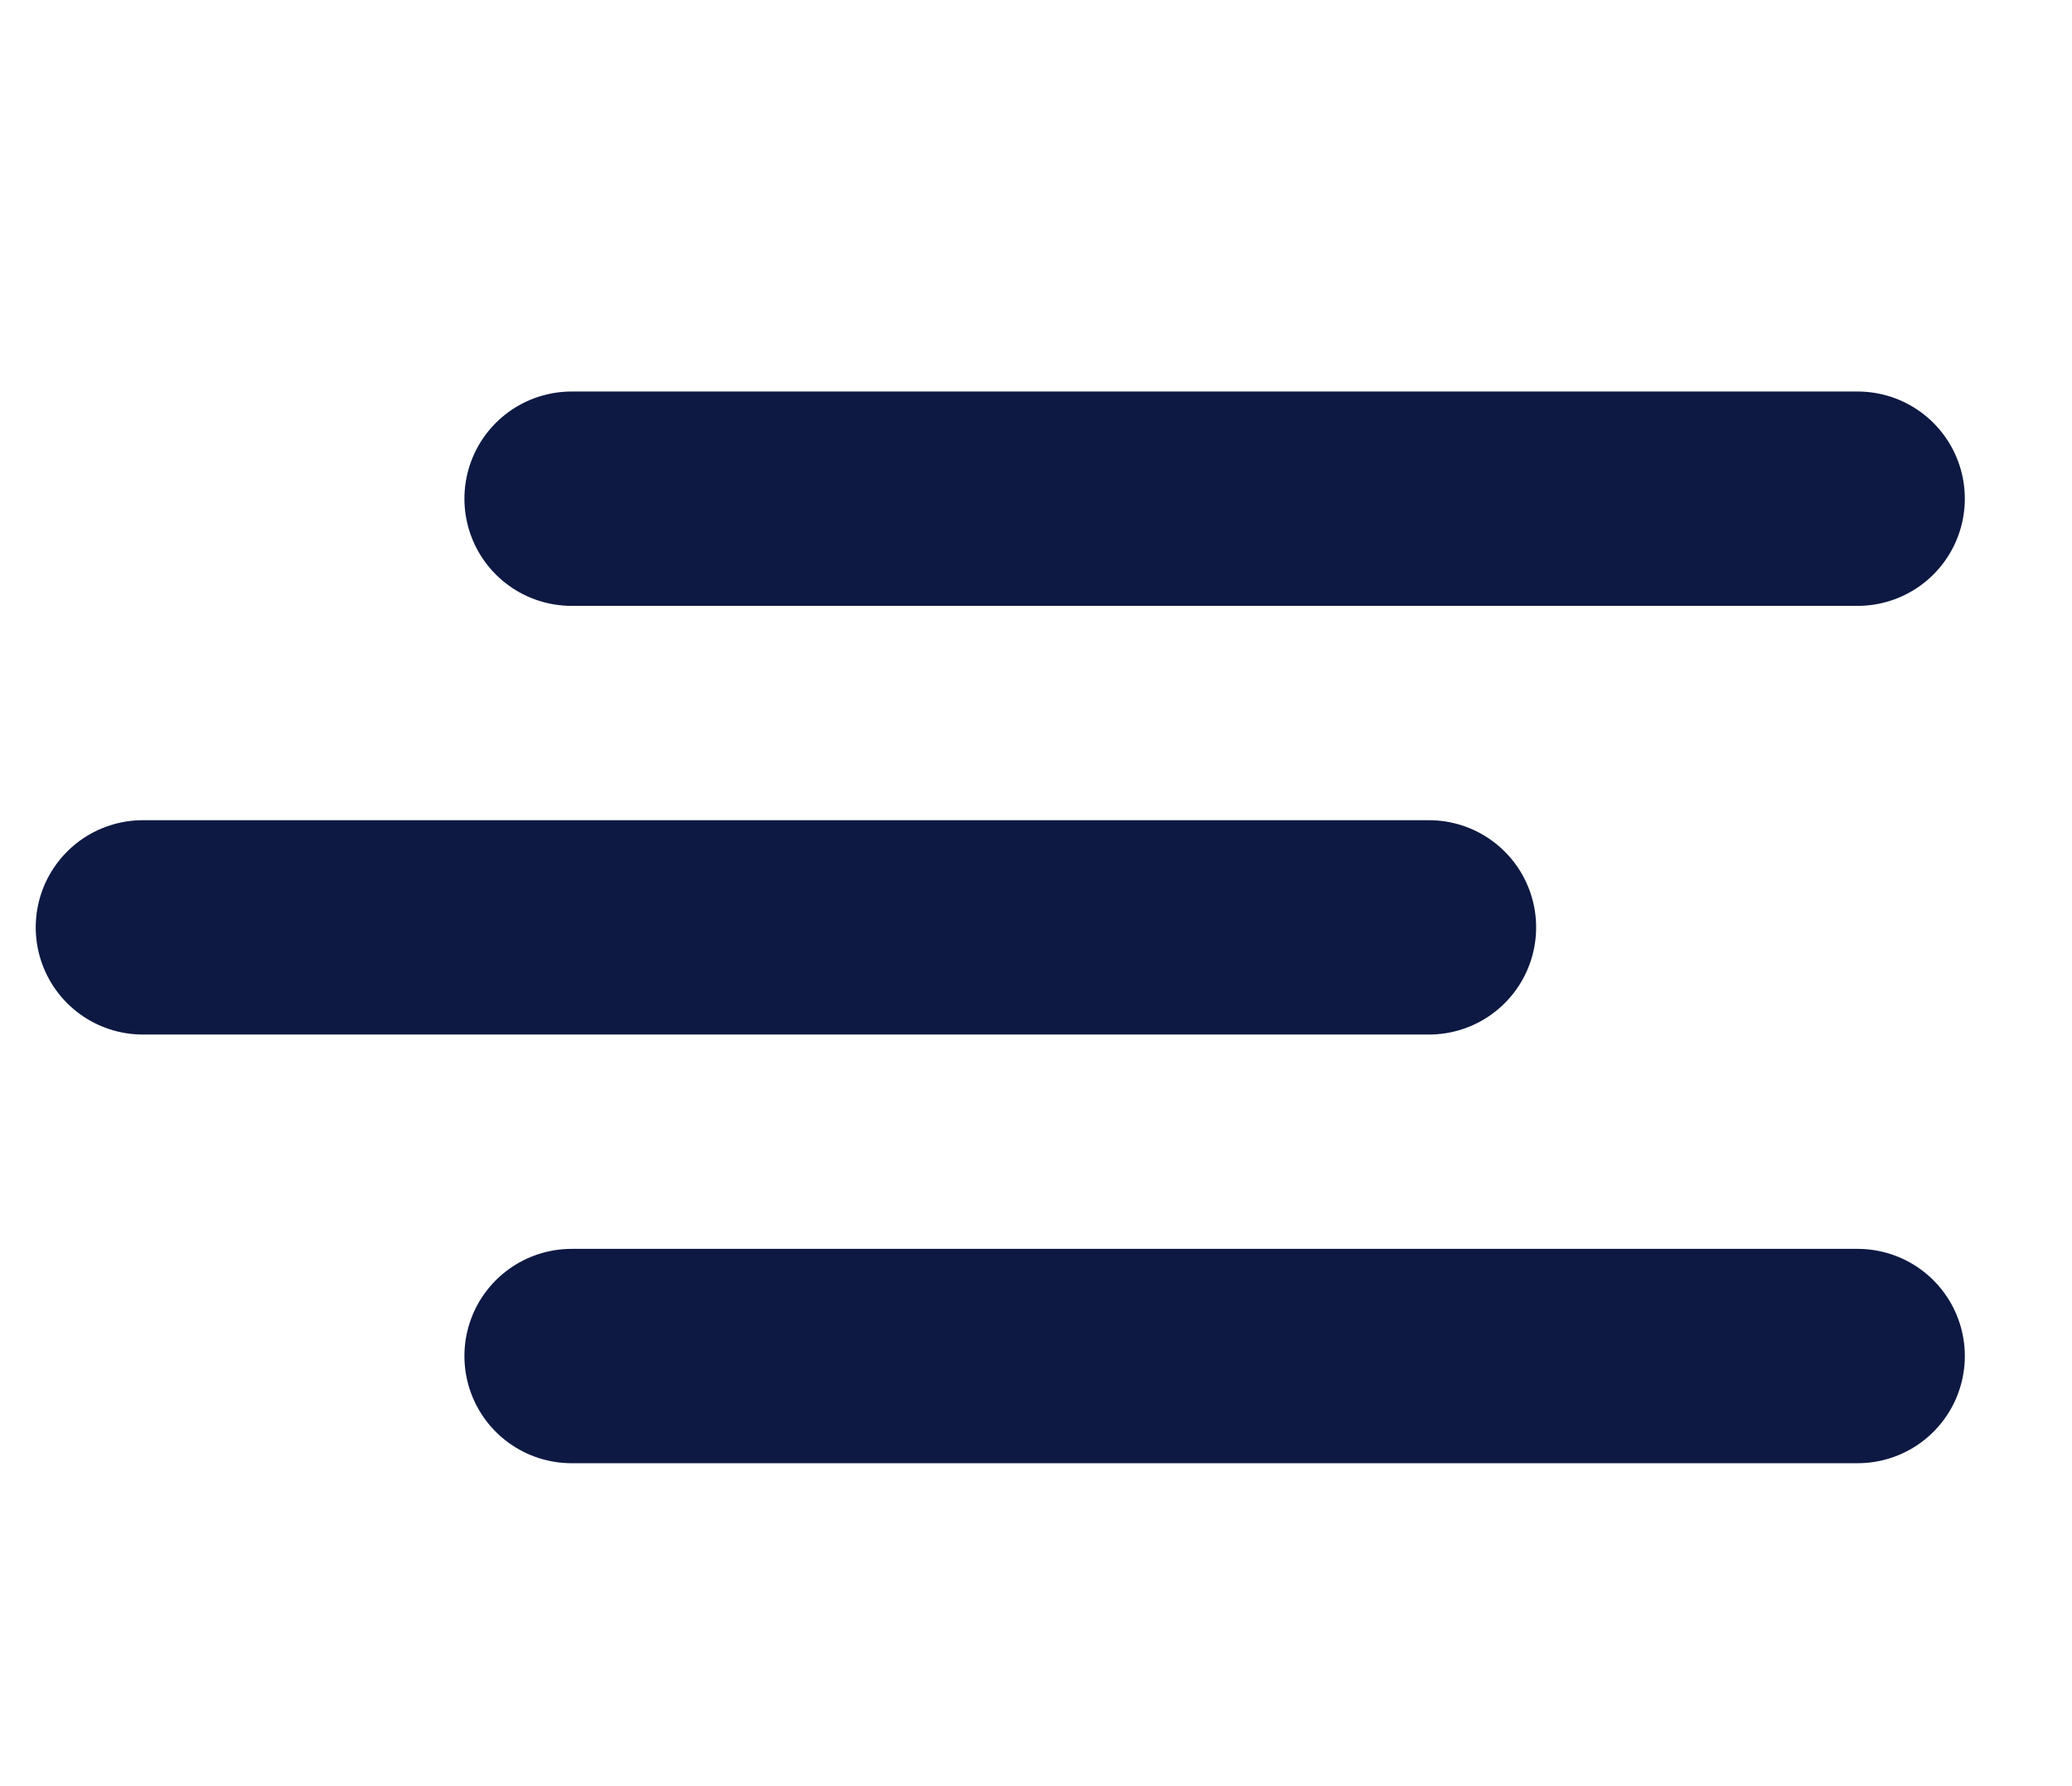 <svg width="29" height="25" viewBox="0 0 29 25" fill="none" xmlns="http://www.w3.org/2000/svg">
<path d="M2 12.98H20" stroke="#0D1942" stroke-width="3" stroke-linecap="round" stroke-linejoin="round"/>
<path d="M8 6.98H26" stroke="#0D1942" stroke-width="3" stroke-linecap="round" stroke-linejoin="round"/>
<path d="M8 18.98H26" stroke="#0D1942" stroke-width="3" stroke-linecap="round" stroke-linejoin="round"/>
</svg>
